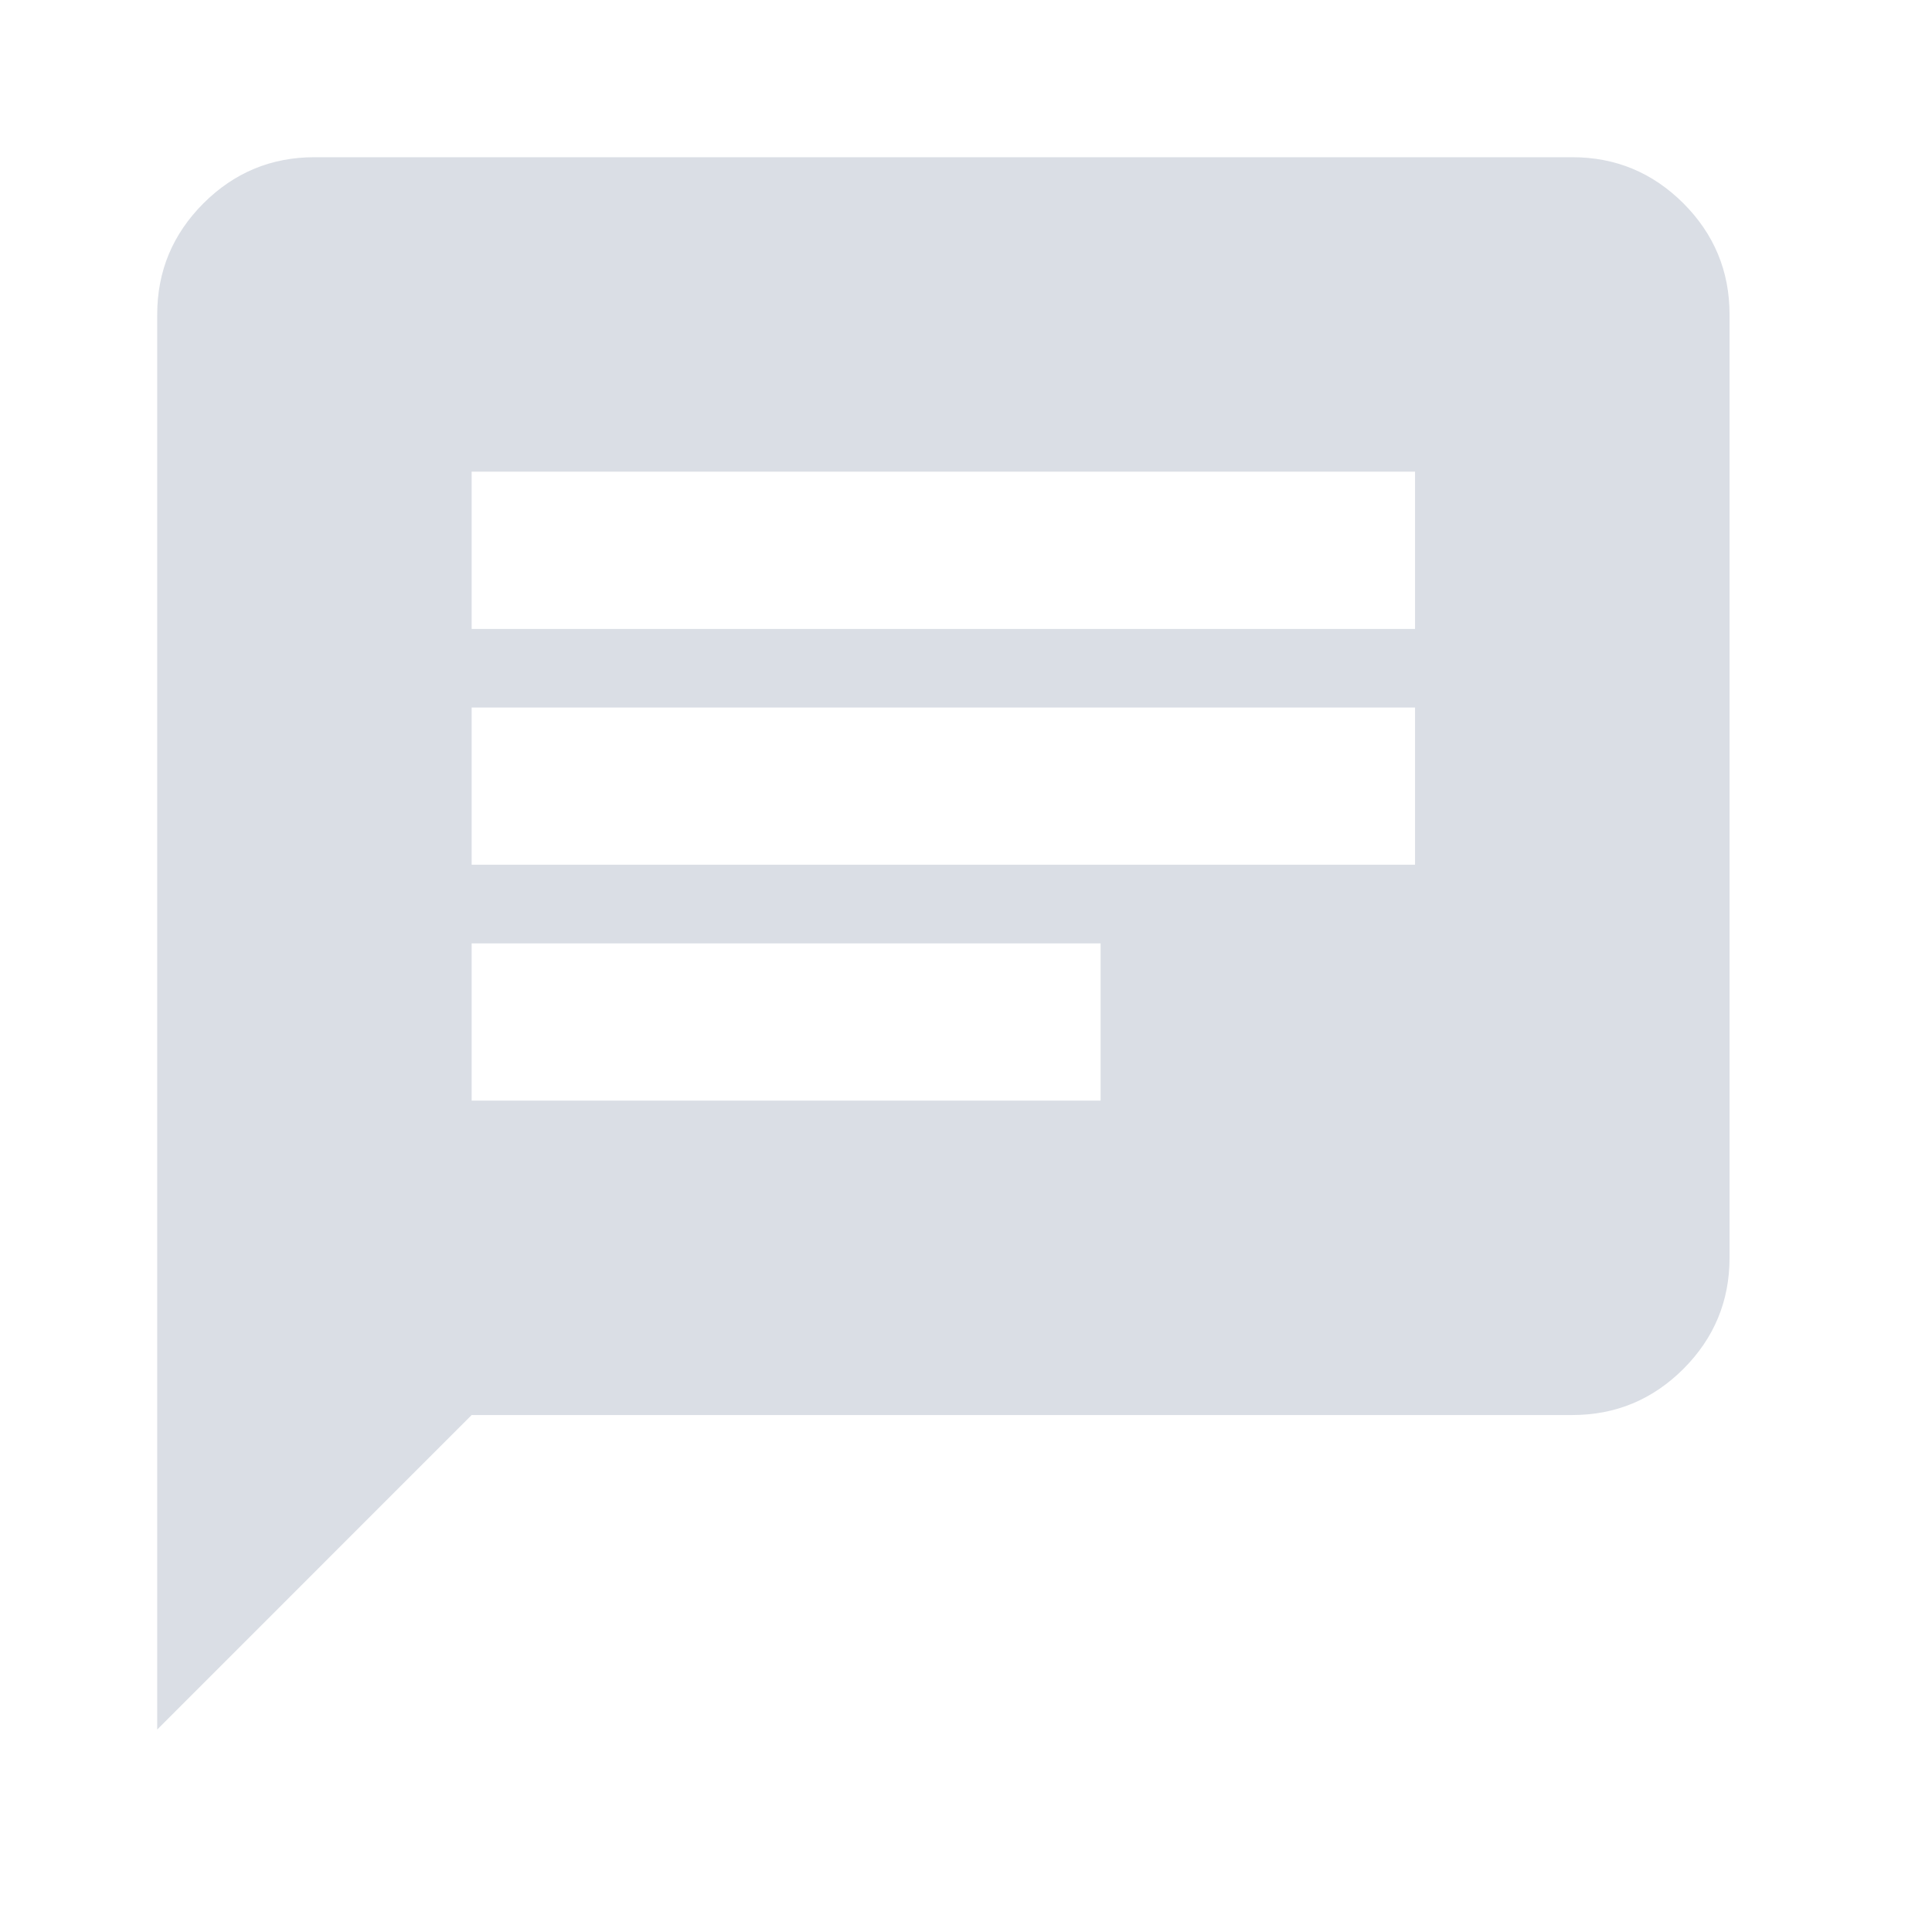 <svg preserveAspectRatio="none" width="24" height="24" viewBox="0 0 24 24" fill="none" xmlns="http://www.w3.org/2000/svg">
<path d="M5.859 13.672H13.672V11.719H5.859V13.672ZM5.859 10.742H17.578V8.789H5.859V10.742ZM5.859 7.813H17.578V5.859H5.859V7.813ZM1.953 21.485V3.906C1.953 3.369 2.145 2.909 2.527 2.526C2.91 2.144 3.369 1.953 3.906 1.953H19.532C20.069 1.953 20.529 2.144 20.912 2.526C21.294 2.909 21.485 3.369 21.485 3.906V15.625C21.485 16.162 21.294 16.622 20.912 17.005C20.529 17.387 20.069 17.578 19.532 17.578H5.859L1.953 21.485Z" fill="#DADEE5"/>
</svg>
